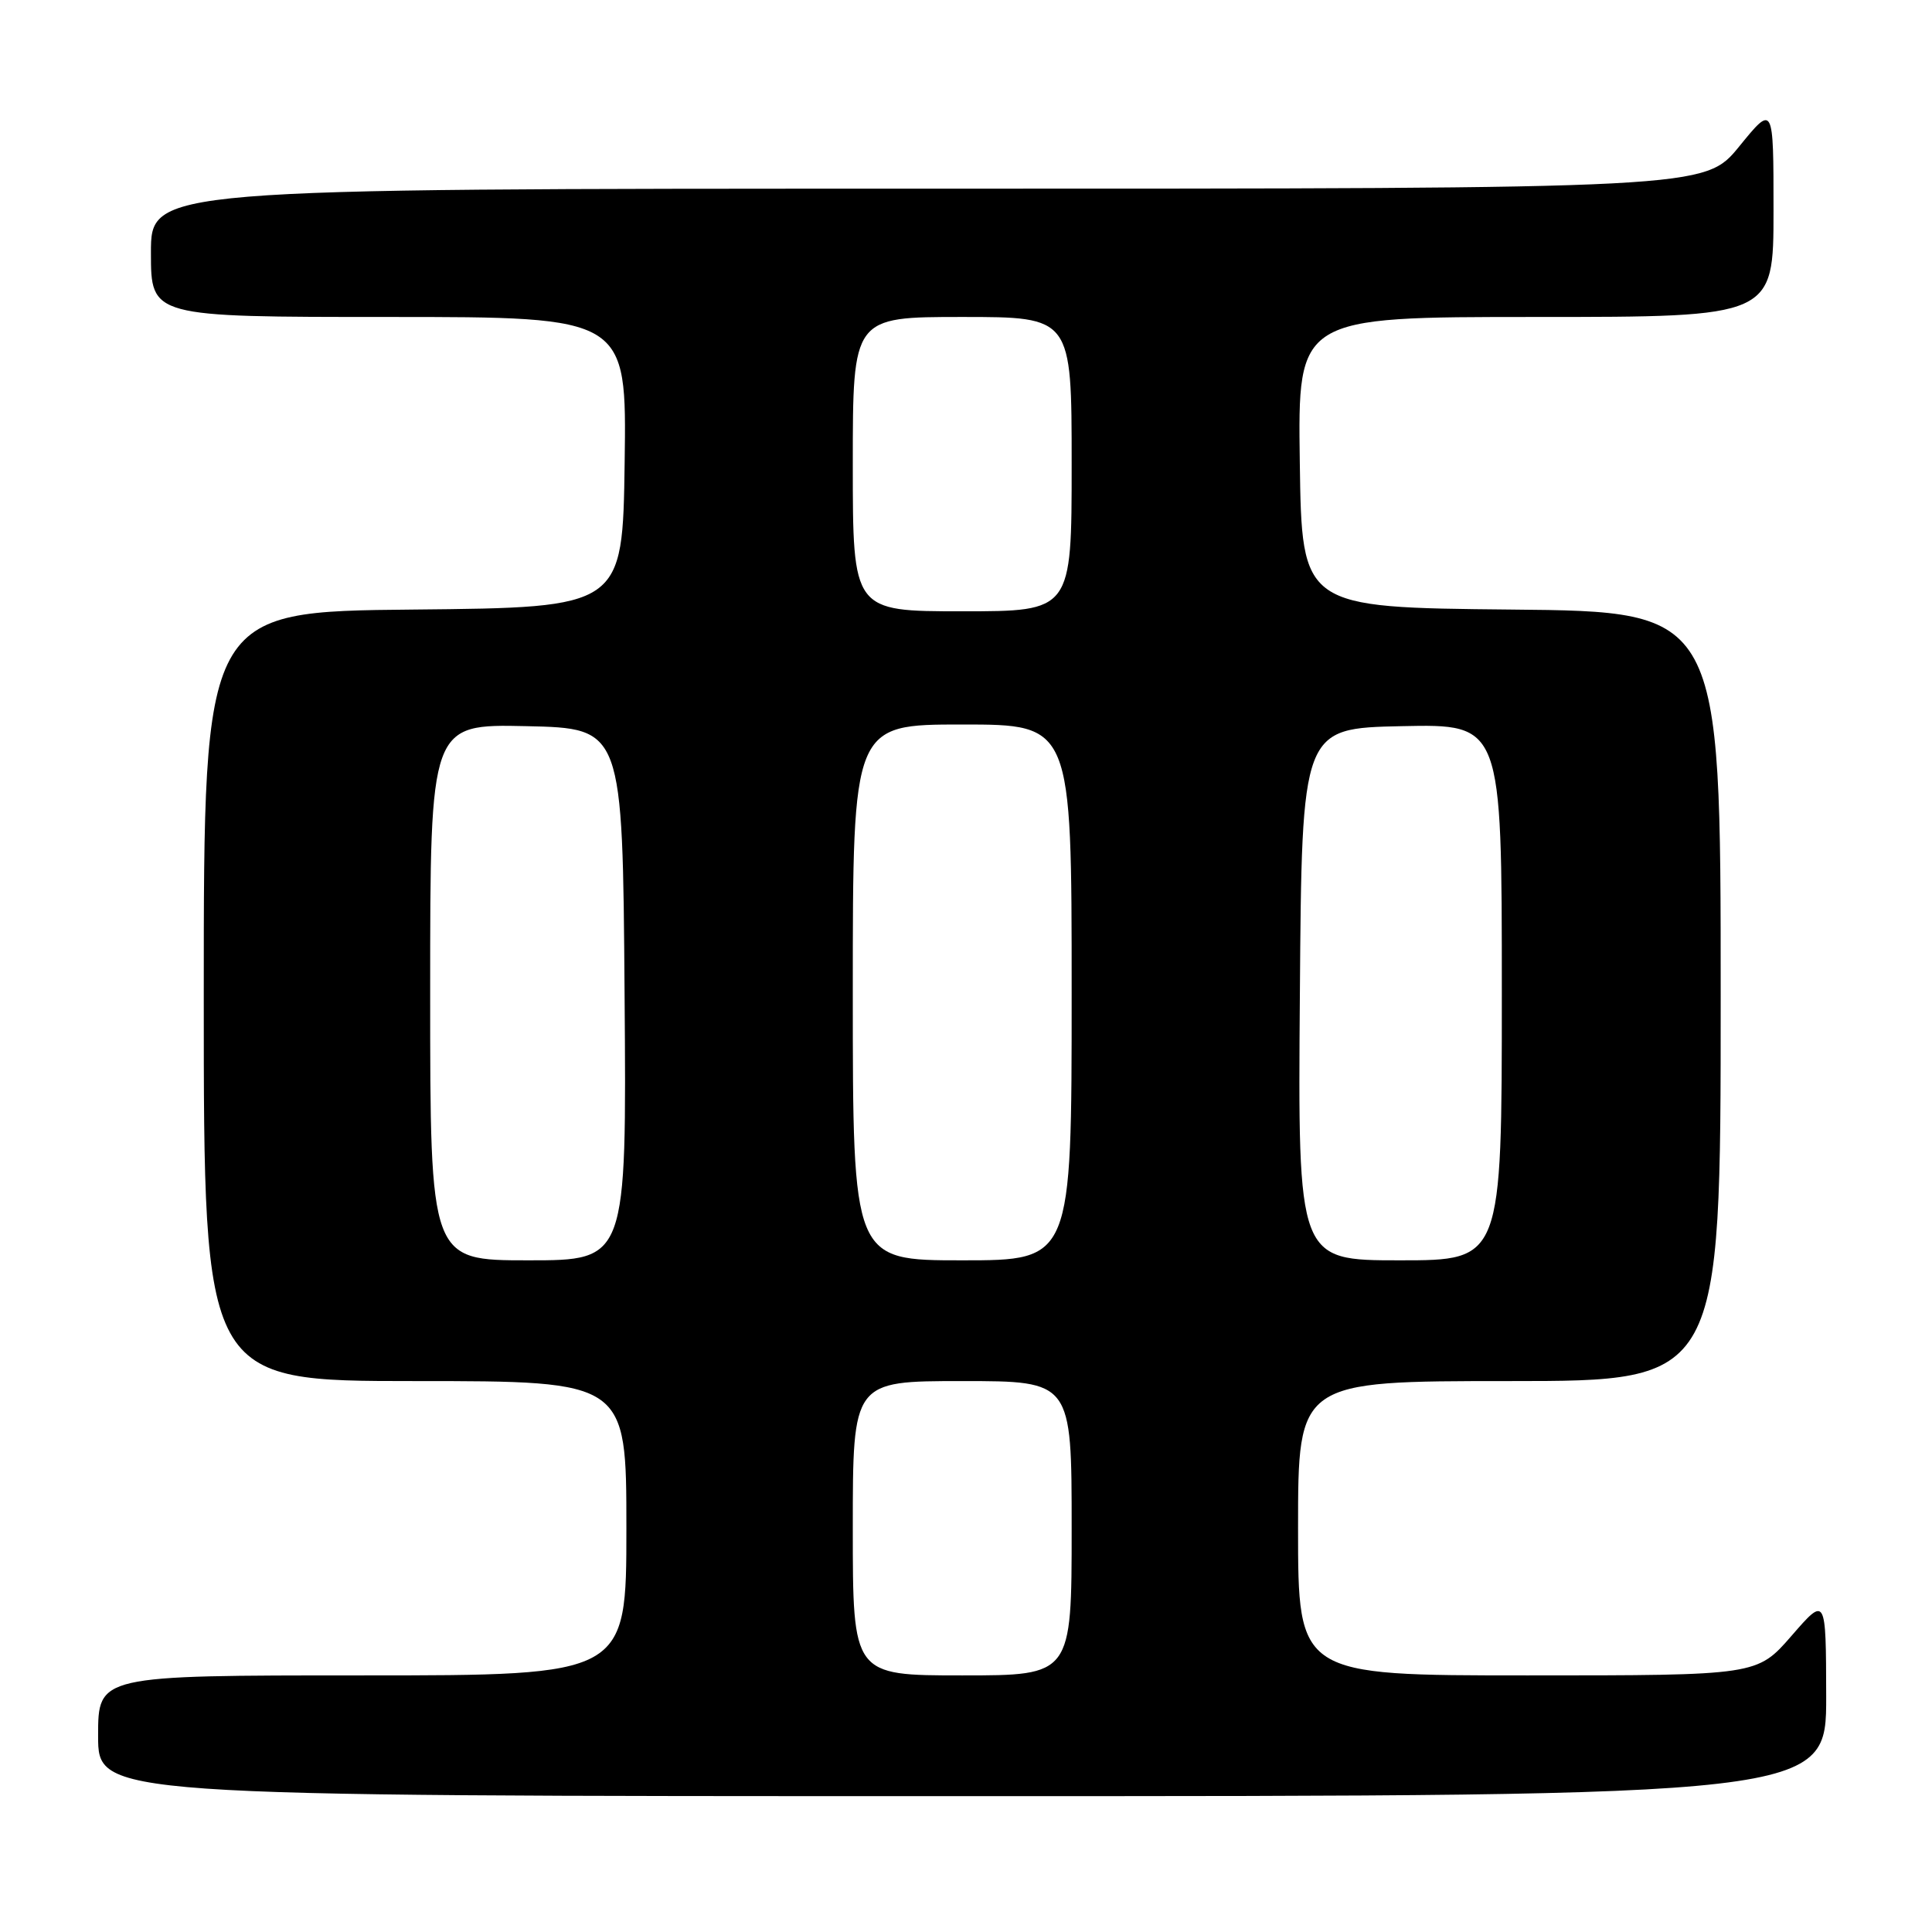 <?xml version="1.0" encoding="UTF-8" standalone="no"?>
<!DOCTYPE svg PUBLIC "-//W3C//DTD SVG 1.1//EN" "http://www.w3.org/Graphics/SVG/1.1/DTD/svg11.dtd" >
<svg xmlns="http://www.w3.org/2000/svg" xmlns:xlink="http://www.w3.org/1999/xlink" version="1.1" viewBox="0 0 256 256">
 <g >
 <path fill="currentColor"
d=" M 241.98 224.75 C 241.95 211.50 241.95 211.50 237.39 216.75 C 232.82 222.00 232.82 222.00 202.41 222.00 C 172.00 222.00 172.00 222.00 172.00 202.50 C 172.00 183.00 172.00 183.00 200.00 183.00 C 228.00 183.00 228.00 183.00 228.00 132.02 C 228.00 81.03 228.00 81.03 200.25 80.77 C 172.50 80.50 172.50 80.50 172.23 61.25 C 171.96 42.00 171.96 42.00 203.48 42.00 C 235.00 42.00 235.00 42.00 235.00 27.91 C 235.00 13.82 235.00 13.82 230.45 19.41 C 225.89 25.00 225.89 25.00 122.95 25.00 C 20.00 25.00 20.00 25.00 20.00 33.50 C 20.00 42.00 20.00 42.00 51.52 42.00 C 83.04 42.00 83.04 42.00 82.77 61.25 C 82.50 80.50 82.50 80.50 54.75 80.77 C 27.00 81.03 27.00 81.03 27.00 132.02 C 27.00 183.00 27.00 183.00 55.00 183.00 C 83.00 183.00 83.00 183.00 83.00 202.50 C 83.00 222.00 83.00 222.00 48.00 222.00 C 13.00 222.00 13.00 222.00 13.00 230.00 C 13.00 238.00 13.00 238.00 127.50 238.00 C 242.00 238.00 242.00 238.00 241.98 224.75 Z  M 113.00 202.50 C 113.00 183.00 113.00 183.00 127.50 183.00 C 142.00 183.00 142.00 183.00 142.00 202.50 C 142.00 222.00 142.00 222.00 127.50 222.00 C 113.00 222.00 113.00 222.00 113.00 202.50 Z  M 57.00 131.47 C 57.00 95.94 57.00 95.94 69.75 96.22 C 82.50 96.50 82.50 96.50 82.76 131.75 C 83.03 167.00 83.03 167.00 70.01 167.00 C 57.00 167.00 57.00 167.00 57.00 131.47 Z  M 113.00 131.50 C 113.00 96.00 113.00 96.00 127.50 96.00 C 142.00 96.00 142.00 96.00 142.00 131.50 C 142.00 167.00 142.00 167.00 127.50 167.00 C 113.00 167.00 113.00 167.00 113.00 131.50 Z  M 172.24 131.75 C 172.50 96.50 172.50 96.50 185.75 96.22 C 199.00 95.94 199.00 95.94 199.00 131.47 C 199.00 167.00 199.00 167.00 185.49 167.00 C 171.97 167.00 171.97 167.00 172.24 131.75 Z  M 113.00 61.50 C 113.00 42.00 113.00 42.00 127.50 42.00 C 142.00 42.00 142.00 42.00 142.00 61.50 C 142.00 81.00 142.00 81.00 127.50 81.00 C 113.00 81.00 113.00 81.00 113.00 61.50 Z "/>
</g>
</svg>